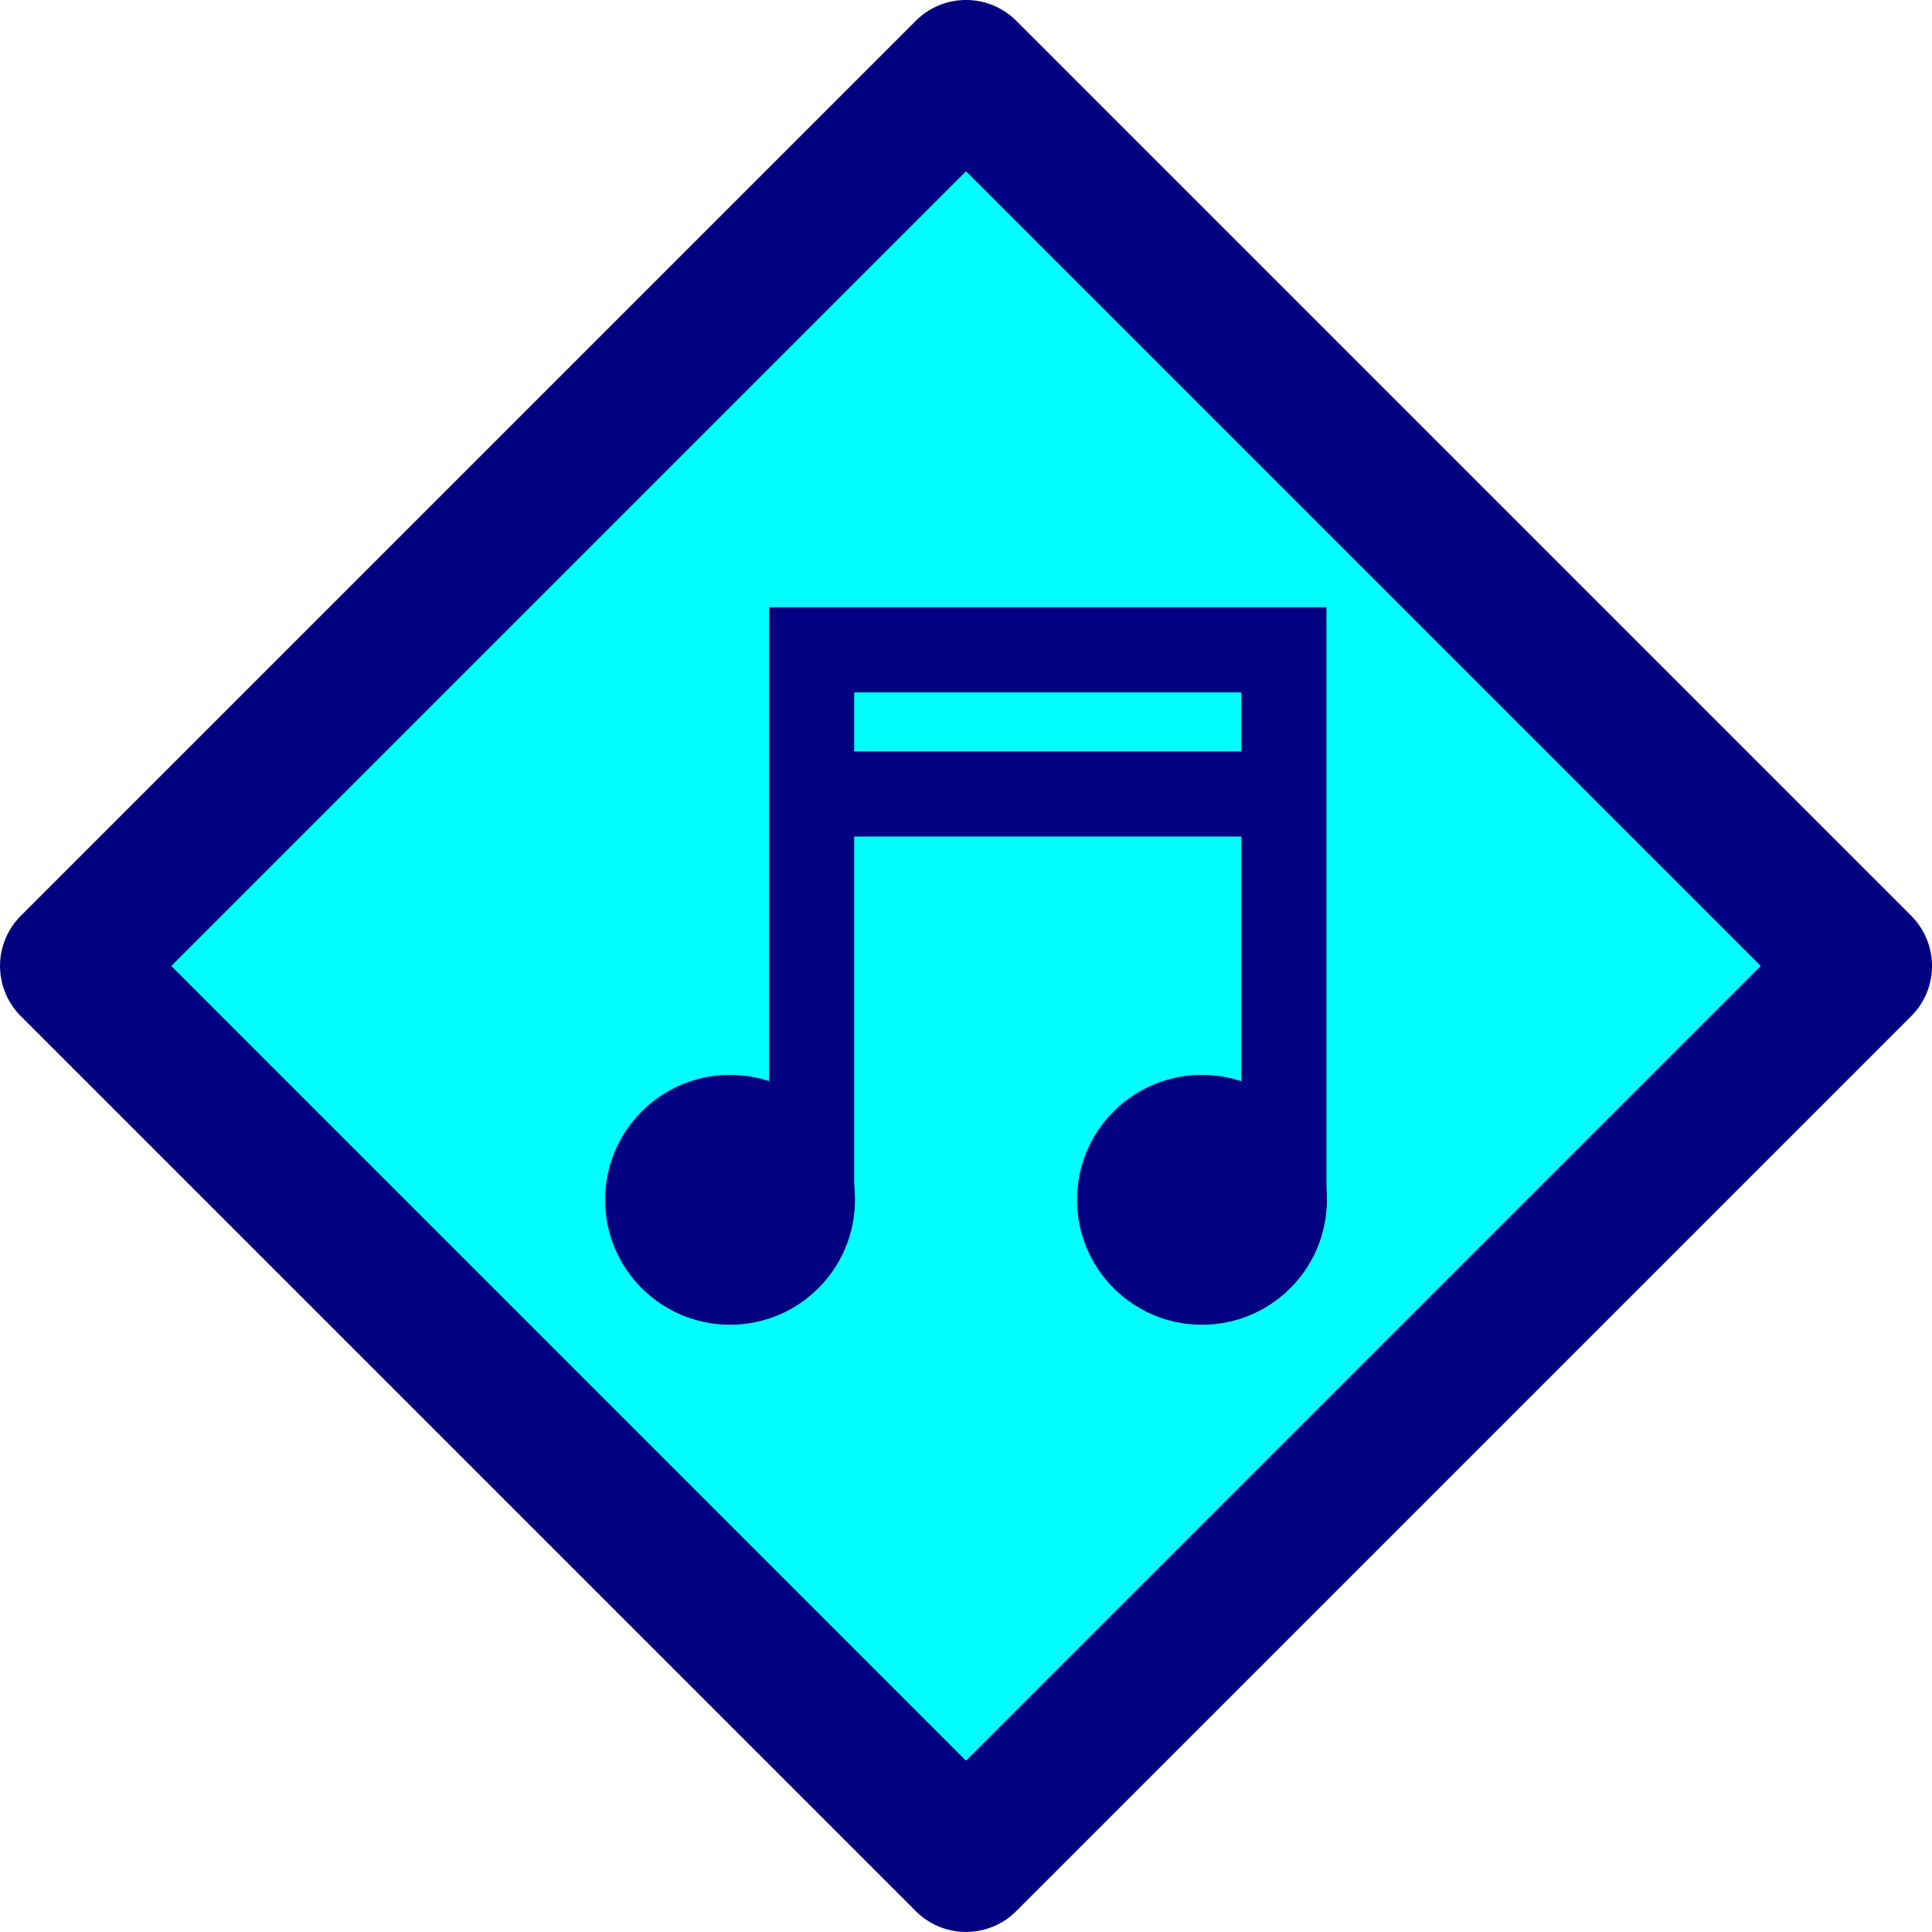 <?xml version="1.0" encoding="UTF-8" standalone="no"?>
<svg
   xmlns:dc="http://purl.org/dc/elements/1.1/"
   xmlns:cc="http://creativecommons.org/ns#"
   xmlns:rdf="http://www.w3.org/1999/02/22-rdf-syntax-ns#"
   xmlns:svg="http://www.w3.org/2000/svg"
   xmlns="http://www.w3.org/2000/svg"
   xmlns:sodipodi="http://sodipodi.sourceforge.net/DTD/sodipodi-0.dtd"
   xmlns:inkscape="http://www.inkscape.org/namespaces/inkscape"
   width="68.075mm"
   height="68.075mm"
   viewBox="0 0 68.075 68.075"
   version="1.1"
   id="svg892"
   inkscape:version="1.0.2 (e86c870879, 2021-01-15)"
   sodipodi:docname="musicianBadge.svg">
  <defs
     id="defs886" />
  <sodipodi:namedview
     id="base"
     pagecolor="#ffffff"
     bordercolor="#666666"
     borderopacity="1.0"
     inkscape:pageopacity="0.0"
     inkscape:pageshadow="2"
     inkscape:zoom="0.7"
     inkscape:cx="-419.96392"
     inkscape:cy="404.78264"
     inkscape:document-units="mm"
     inkscape:current-layer="g1440"
     inkscape:document-rotation="0"
     showgrid="false"
     inkscape:window-width="1920"
     inkscape:window-height="991"
     inkscape:window-x="-9"
     inkscape:window-y="-9"
     inkscape:window-maximized="1"
     fit-margin-top="0"
     fit-margin-left="0"
     fit-margin-right="0"
     fit-margin-bottom="0" />
  <g
     inkscape:label="Layer 1"
     inkscape:groupmode="layer"
     id="layer1"
     transform="translate(-320.315,7.579)">
    <g
       id="g1440"
       inkscape:export-xdpi="96"
       inkscape:export-ydpi="96"
       transform="translate(203.076,-85.489)">
      <g
         id="g1458"
         inkscape:export-xdpi="96"
         inkscape:export-ydpi="96"
         transform="translate(-27.422,-36.286)">
        <rect
           style="fill:#00ffff;fill-opacity:1;fill-rule:evenodd;stroke:#000080;stroke-width:5;stroke-linecap:round;stroke-linejoin:round;stroke-miterlimit:4;stroke-dasharray:none;stroke-opacity:0.996;paint-order:fill markers stroke"
           id="rect833-0-6"
           width="44.601"
           height="44.601"
           x="208.875"
           y="-43.844"
           transform="rotate(45)" />
        <g
           id="g1207"
           transform="translate(0.434,0.19)">
          <path
             style="fill:none;stroke:#000080;stroke-width:3;stroke-linecap:butt;stroke-linejoin:miter;stroke-miterlimit:4;stroke-dasharray:none;stroke-opacity:1"
             d="m 172.825,156.622 v -19.721 h 16.641 v 19.642"
             id="path1120" />
          <path
             style="fill:none;stroke:#000080;stroke-width:3;stroke-linecap:butt;stroke-linejoin:miter;stroke-miterlimit:4;stroke-dasharray:none;stroke-opacity:1"
             d="m 172.996,141.981 h 16.416"
             id="path1142" />
          <g
             id="g1200">
            <circle
               style="fill:#000080;fill-rule:evenodd;stroke:#000080;stroke-width:0;stroke-linecap:round;stroke-linejoin:round;stroke-opacity:0.996;paint-order:fill markers stroke"
               id="path1116"
               cx="169.951"
               cy="156.282"
               r="4.402" />
            <circle
               style="fill:#000080;fill-rule:evenodd;stroke:#000080;stroke-width:0;stroke-linecap:round;stroke-linejoin:round;stroke-opacity:0.996;paint-order:fill markers stroke"
               id="path1116-9"
               cx="186.579"
               cy="156.282"
               r="4.402" />
          </g>
        </g>
      </g>
    </g>
  </g>
</svg>

